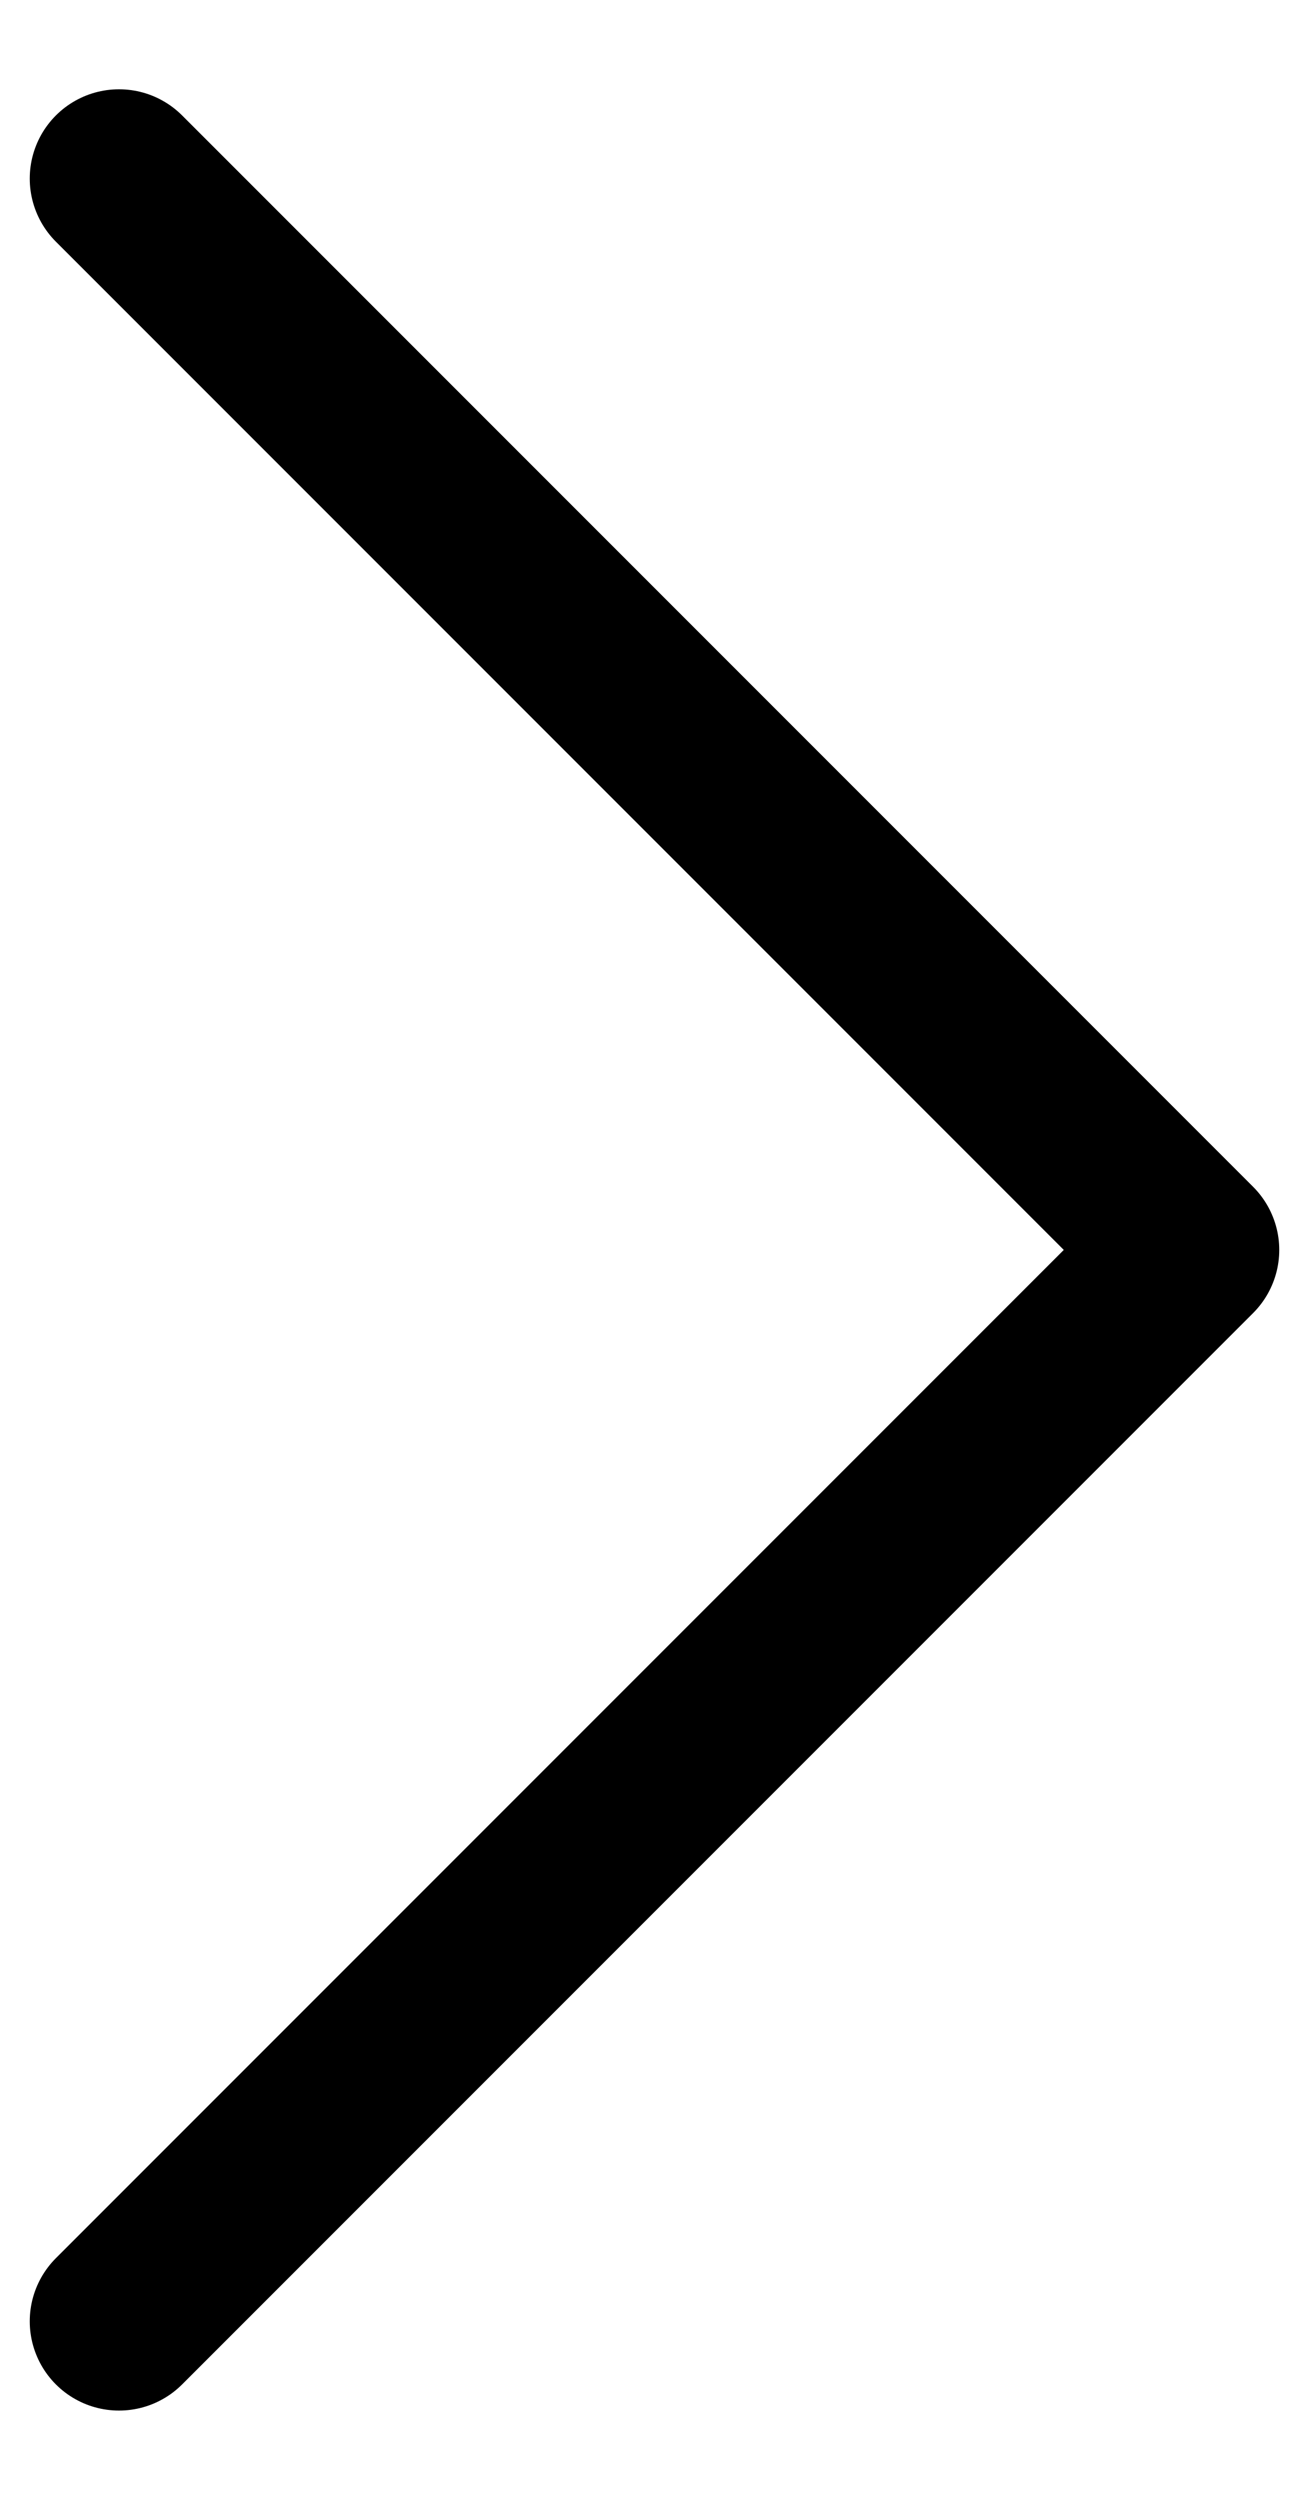 <svg width="11" height="21" viewBox="0 0 11 21" fill="none" xmlns="http://www.w3.org/2000/svg">
<path d="M1 19.5L10 10.5L1 1.5" stroke="black" stroke-width="1.5" stroke-linecap="round" stroke-linejoin="round"/>
</svg>
